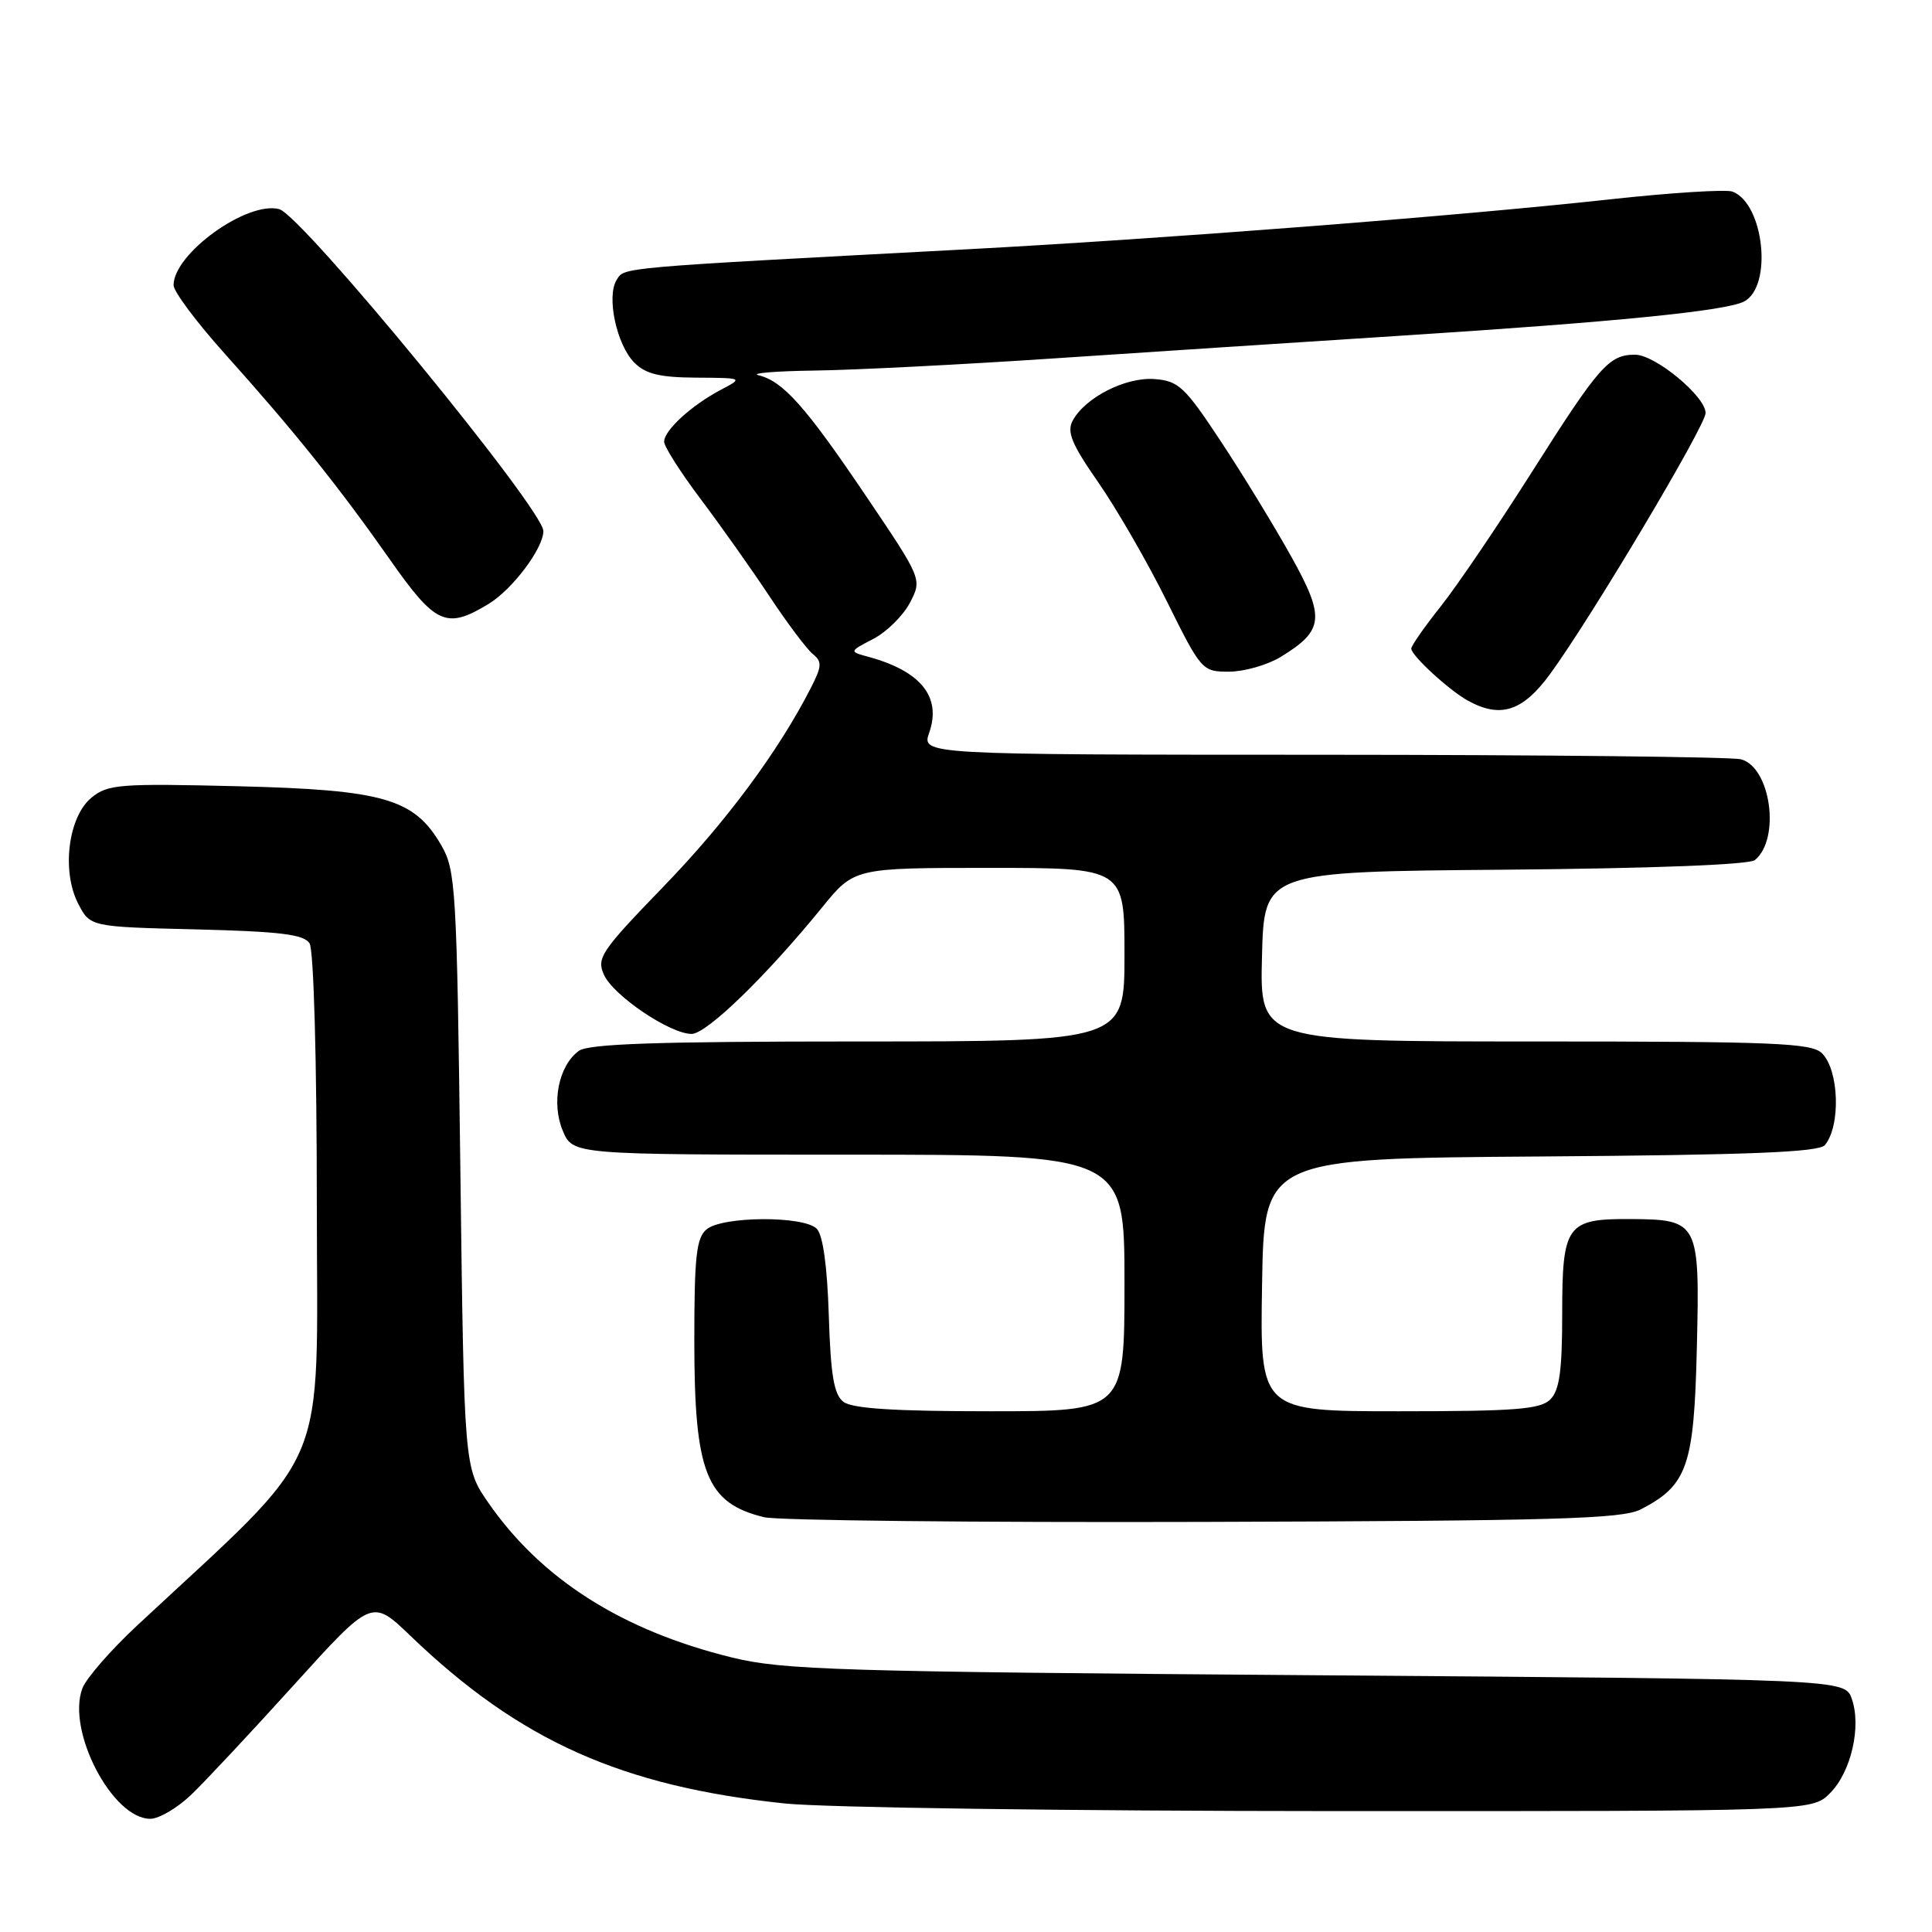 <?xml version="1.0" encoding="UTF-8" standalone="no"?>
<!DOCTYPE svg PUBLIC "-//W3C//DTD SVG 1.1//EN" "http://www.w3.org/Graphics/SVG/1.1/DTD/svg11.dtd" >
<svg xmlns="http://www.w3.org/2000/svg" xmlns:xlink="http://www.w3.org/1999/xlink" version="1.1" viewBox="0 0 256 256">
 <g >
 <path fill="currentColor"
d=" M 25.40 237.75 C 27.26 235.96 33.39 229.40 39.03 223.17 C 49.28 211.85 49.28 211.85 54.39 216.76 C 68.87 230.67 82.35 236.70 104.00 238.97 C 109.23 239.52 141.95 239.97 176.80 239.98 C 240.09 240.00 240.09 240.00 242.48 237.61 C 245.28 234.81 246.67 228.79 245.37 225.10 C 244.45 222.50 244.45 222.50 174.48 221.98 C 111.03 221.51 103.80 221.29 97.00 219.63 C 82.45 216.06 71.76 209.28 64.72 199.14 C 61.50 194.50 61.50 194.50 61.00 155.00 C 60.53 117.64 60.39 115.31 58.47 112.00 C 54.89 105.82 50.88 104.66 31.51 104.18 C 15.90 103.80 14.31 103.92 12.15 105.67 C 9.04 108.19 8.13 115.41 10.36 119.74 C 11.95 122.81 11.95 122.81 26.01 123.15 C 37.15 123.43 40.27 123.81 41.02 125.00 C 41.57 125.86 41.98 140.50 41.98 159.57 C 42.00 196.18 44.13 191.19 18.16 215.40 C 14.68 218.64 11.42 222.38 10.92 223.71 C 8.79 229.31 14.87 241.00 19.92 241.00 C 21.08 241.00 23.55 239.54 25.40 237.75 Z  M 217.41 200.00 C 223.59 196.81 224.47 194.29 224.84 178.63 C 225.24 161.88 225.09 161.59 216.04 161.53 C 207.59 161.48 207.00 162.30 207.00 174.05 C 207.00 181.63 206.64 184.21 205.43 185.43 C 204.11 186.74 200.85 187.00 185.40 187.00 C 166.95 187.00 166.95 187.00 167.23 170.25 C 167.50 153.50 167.50 153.50 204.14 153.24 C 231.96 153.04 241.02 152.67 241.81 151.73 C 243.92 149.18 243.69 141.83 241.43 139.57 C 240.06 138.20 235.21 138.00 203.40 138.00 C 166.93 138.00 166.93 138.00 167.22 126.75 C 167.50 115.50 167.50 115.50 199.41 115.24 C 218.99 115.07 231.80 114.58 232.54 113.96 C 235.95 111.14 234.64 101.67 230.69 100.61 C 229.48 100.29 204.56 100.02 175.30 100.01 C 122.10 100.00 122.10 100.00 123.13 97.07 C 124.77 92.34 122.02 88.92 115.06 87.03 C 112.50 86.33 112.50 86.33 115.73 84.65 C 117.51 83.72 119.69 81.56 120.58 79.85 C 122.19 76.74 122.19 76.74 114.68 65.62 C 106.74 53.86 103.75 50.50 100.50 49.72 C 99.40 49.45 102.78 49.17 108.00 49.10 C 113.22 49.03 127.40 48.31 139.50 47.50 C 151.60 46.69 172.30 45.34 185.50 44.49 C 213.98 42.67 228.77 41.20 231.12 39.94 C 234.91 37.91 233.74 26.99 229.57 25.39 C 228.74 25.07 221.40 25.53 213.28 26.42 C 193.24 28.62 154.11 31.65 128.00 33.04 C 81.48 35.51 82.77 35.40 81.71 37.09 C 80.33 39.28 81.70 45.70 84.06 48.06 C 85.56 49.56 87.43 50.01 92.25 50.04 C 98.50 50.08 98.50 50.08 95.50 51.66 C 91.63 53.70 88.00 57.02 88.00 58.53 C 88.00 59.17 90.17 62.58 92.82 66.10 C 95.47 69.62 99.58 75.42 101.95 79.00 C 104.32 82.58 106.91 86.02 107.70 86.66 C 108.95 87.67 108.91 88.27 107.44 91.16 C 103.14 99.56 96.22 108.90 87.94 117.45 C 79.63 126.04 79.02 126.95 80.03 129.17 C 81.29 131.94 88.79 137.00 91.64 137.00 C 93.63 137.00 101.49 129.38 108.92 120.25 C 113.19 115.00 113.19 115.00 131.09 115.00 C 149.00 115.00 149.00 115.00 149.00 126.50 C 149.00 138.00 149.00 138.00 113.69 138.00 C 87.01 138.00 77.97 138.31 76.69 139.25 C 74.01 141.22 73.03 146.16 74.57 149.83 C 75.90 153.00 75.90 153.00 112.45 153.00 C 149.00 153.00 149.00 153.00 149.00 170.00 C 149.00 187.00 149.00 187.00 131.19 187.00 C 118.48 187.00 112.92 186.64 111.76 185.75 C 110.50 184.78 110.07 182.25 109.82 174.30 C 109.61 167.71 109.04 163.64 108.22 162.81 C 106.48 161.08 95.74 161.14 93.63 162.89 C 92.27 164.02 92.00 166.47 92.00 177.65 C 92.00 195.18 93.58 199.18 101.26 201.04 C 103.04 201.47 129.25 201.75 159.50 201.66 C 206.20 201.52 214.94 201.27 217.41 200.00 Z  M 205.44 89.25 C 210.93 81.71 226.00 56.40 226.00 54.73 C 226.00 52.52 219.32 47.00 216.66 47.00 C 213.20 47.00 211.92 48.45 203.01 62.50 C 198.48 69.65 193.02 77.70 190.88 80.38 C 188.75 83.06 187.00 85.57 187.00 85.94 C 187.00 86.86 192.01 91.46 194.50 92.84 C 198.84 95.23 201.79 94.26 205.44 89.25 Z  M 169.69 87.05 C 175.44 83.54 175.62 81.86 171.08 73.72 C 168.87 69.75 164.69 62.90 161.78 58.50 C 157.00 51.26 156.17 50.47 153.00 50.23 C 149.17 49.93 143.78 52.67 142.13 55.75 C 141.33 57.24 142.02 58.88 145.55 63.95 C 147.97 67.44 152.05 74.50 154.60 79.65 C 159.18 88.88 159.29 89.00 162.87 89.00 C 164.87 88.99 167.93 88.12 169.69 87.05 Z  M 64.76 80.01 C 67.92 78.08 71.99 72.66 72.00 70.37 C 72.01 67.51 40.00 28.49 36.99 27.71 C 32.74 26.60 23.00 33.61 23.00 37.79 C 23.00 38.63 26.07 42.73 29.82 46.91 C 38.90 57.02 44.92 64.53 51.62 74.08 C 57.72 82.79 59.14 83.43 64.76 80.01 Z "/>
</g>
</svg>